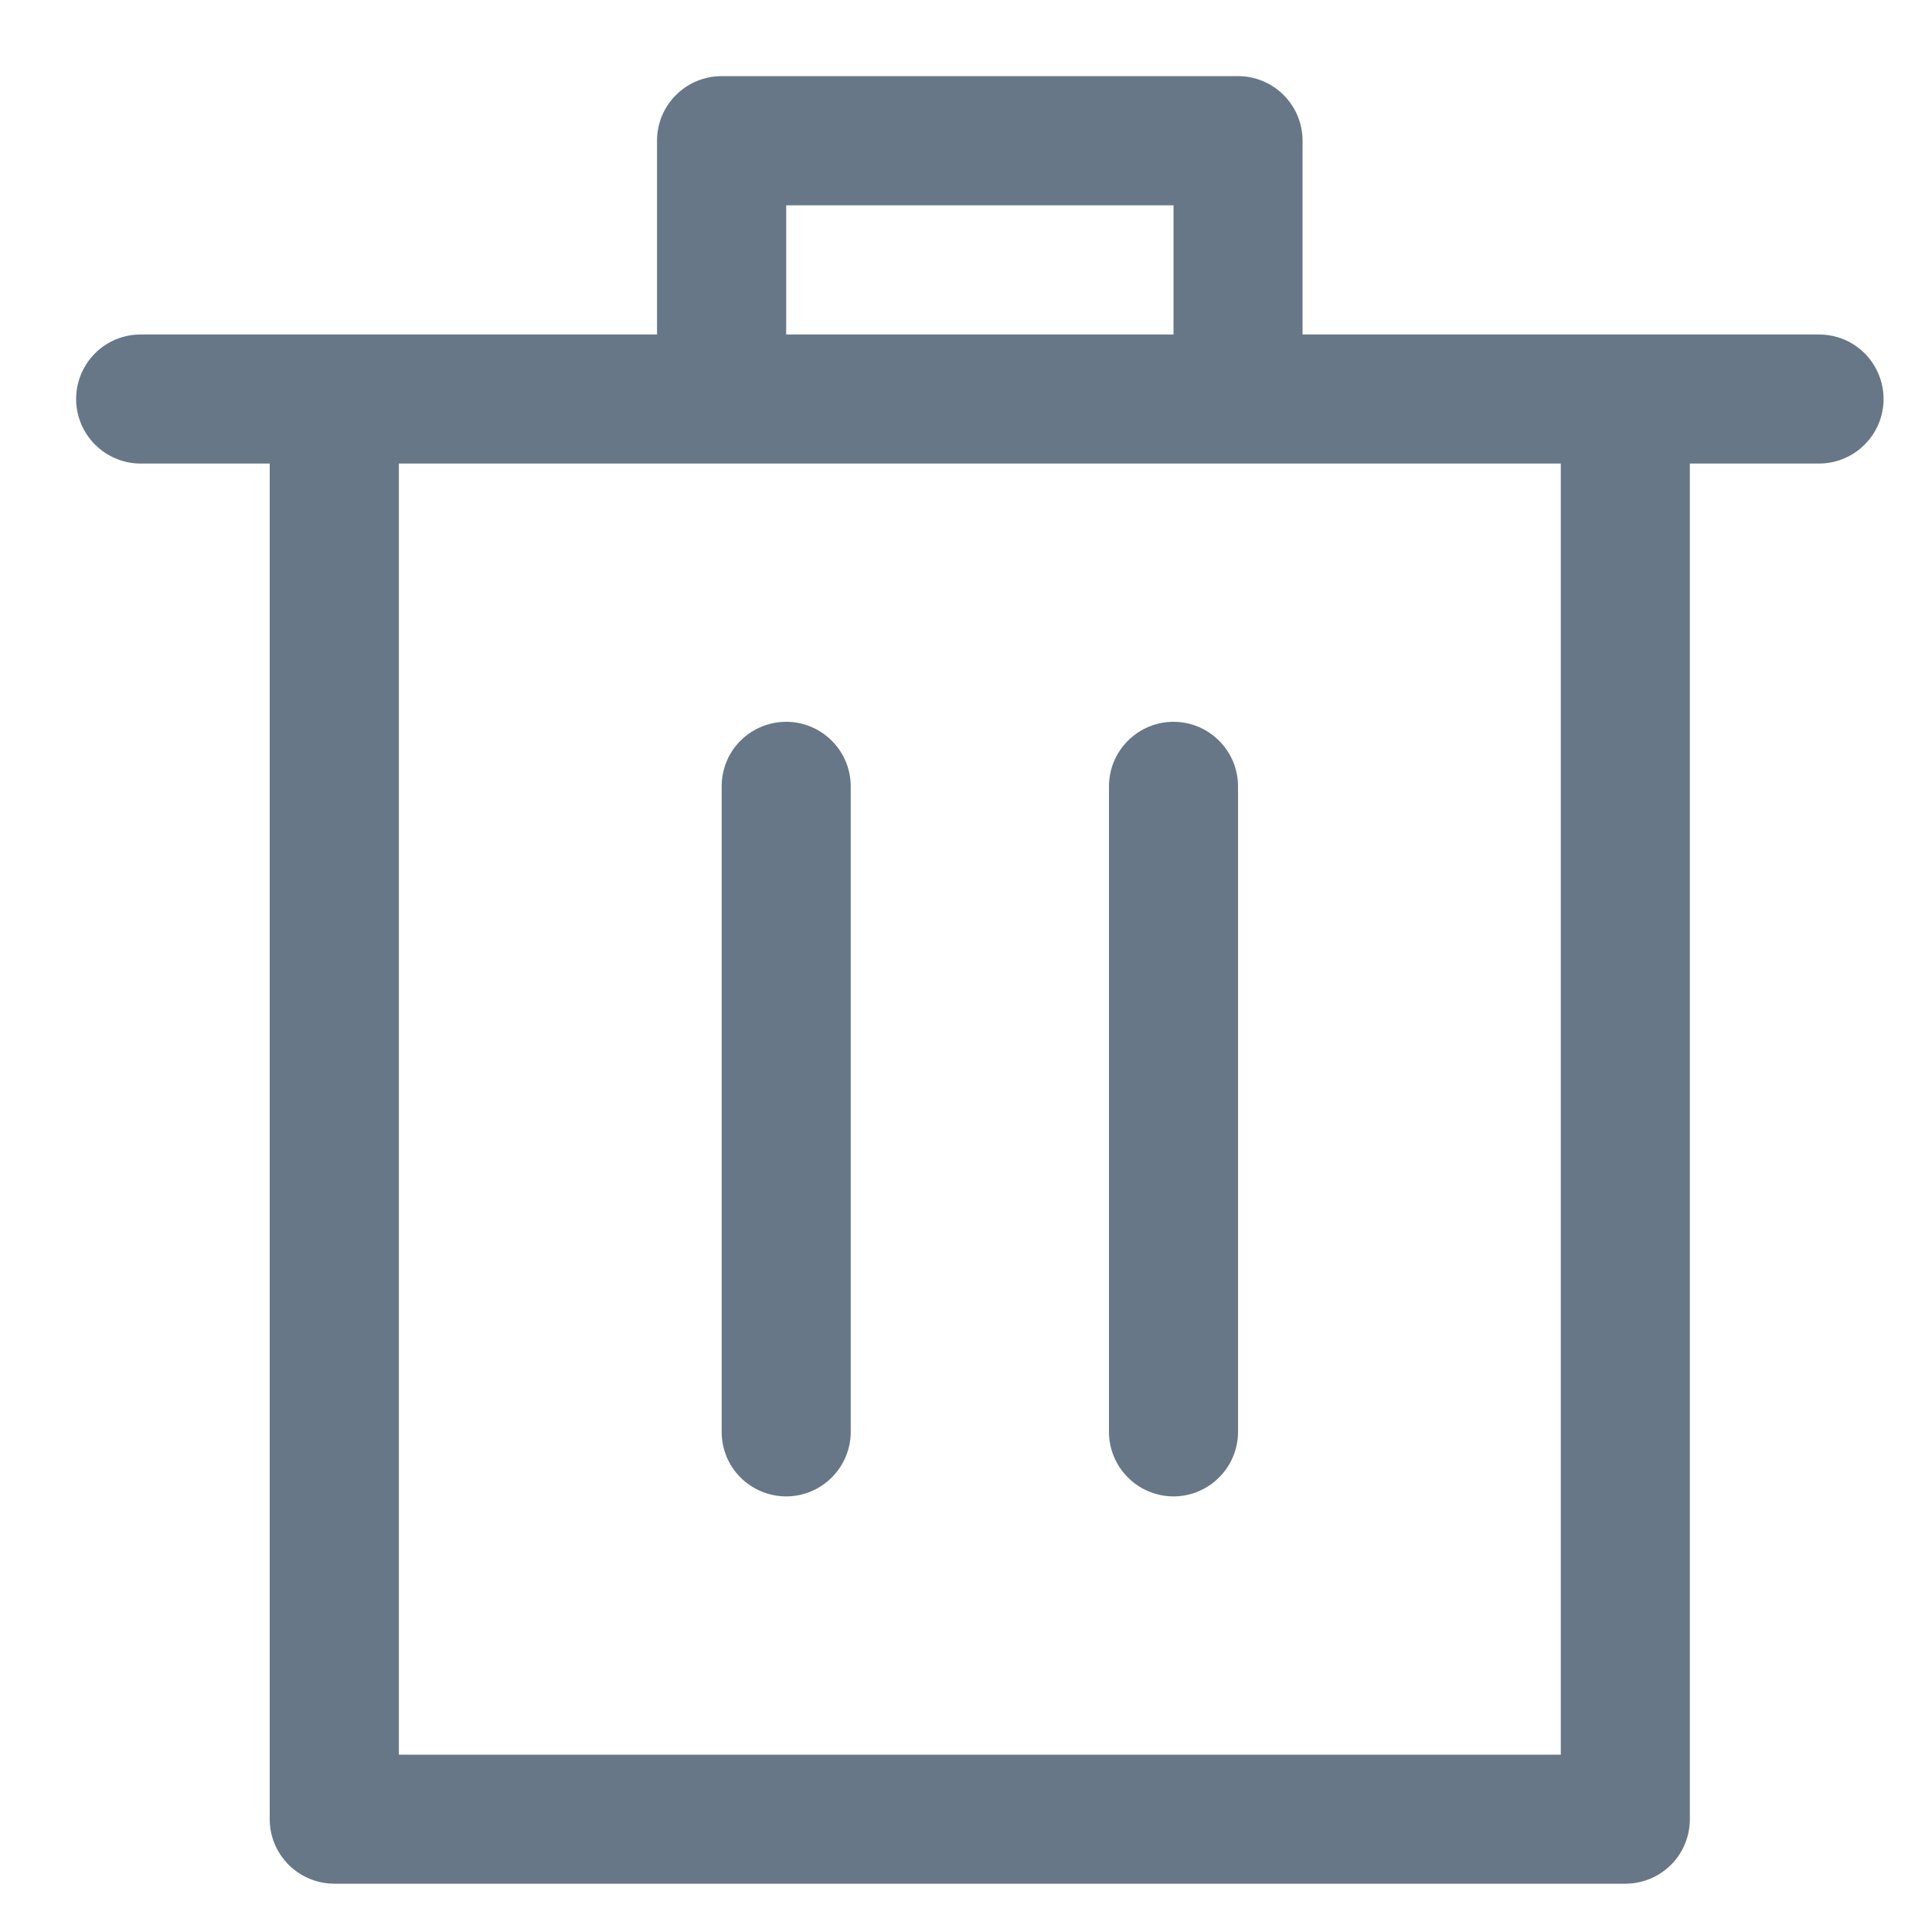 <svg width="15" height="15" viewBox="0 0 15 15" fill="none" xmlns="http://www.w3.org/2000/svg">
<path d="M2.094 3.599H1.092C0.959 3.599 0.832 3.546 0.738 3.452C0.644 3.358 0.591 3.231 0.591 3.098C0.591 2.965 0.644 2.837 0.738 2.743C0.832 2.649 0.959 2.597 1.092 2.597H5.101V1.092C5.101 0.959 5.154 0.832 5.248 0.738C5.342 0.644 5.47 0.591 5.603 0.591H9.612C9.745 0.591 9.872 0.644 9.966 0.738C10.06 0.832 10.113 0.959 10.113 1.092V2.597H14.123C14.256 2.597 14.383 2.649 14.477 2.743C14.571 2.837 14.624 2.965 14.624 3.098C14.624 3.231 14.571 3.358 14.477 3.452C14.383 3.546 14.256 3.599 14.123 3.599H13.12V14.124C13.12 14.257 13.068 14.384 12.974 14.478C12.88 14.572 12.752 14.625 12.619 14.625H2.596C2.463 14.625 2.335 14.572 2.241 14.478C2.147 14.384 2.094 14.257 2.094 14.124V3.599ZM9.111 2.597V1.594H6.104V2.597H9.111ZM3.097 13.623H12.118V3.599H3.097V13.623ZM6.104 11.618C5.971 11.618 5.843 11.565 5.749 11.471C5.655 11.377 5.603 11.25 5.603 11.117V6.105C5.603 5.972 5.655 5.845 5.749 5.751C5.843 5.657 5.971 5.604 6.104 5.604C6.237 5.604 6.364 5.657 6.458 5.751C6.552 5.845 6.605 5.972 6.605 6.105V11.117C6.605 11.25 6.552 11.377 6.458 11.471C6.364 11.565 6.237 11.618 6.104 11.618ZM9.111 11.618C8.978 11.618 8.851 11.565 8.757 11.471C8.663 11.377 8.61 11.25 8.61 11.117V6.105C8.61 5.972 8.663 5.845 8.757 5.751C8.851 5.657 8.978 5.604 9.111 5.604C9.244 5.604 9.371 5.657 9.465 5.751C9.559 5.845 9.612 5.972 9.612 6.105V11.117C9.612 11.25 9.559 11.377 9.465 11.471C9.371 11.565 9.244 11.618 9.111 11.618Z" fill="#677788"/>
</svg>
